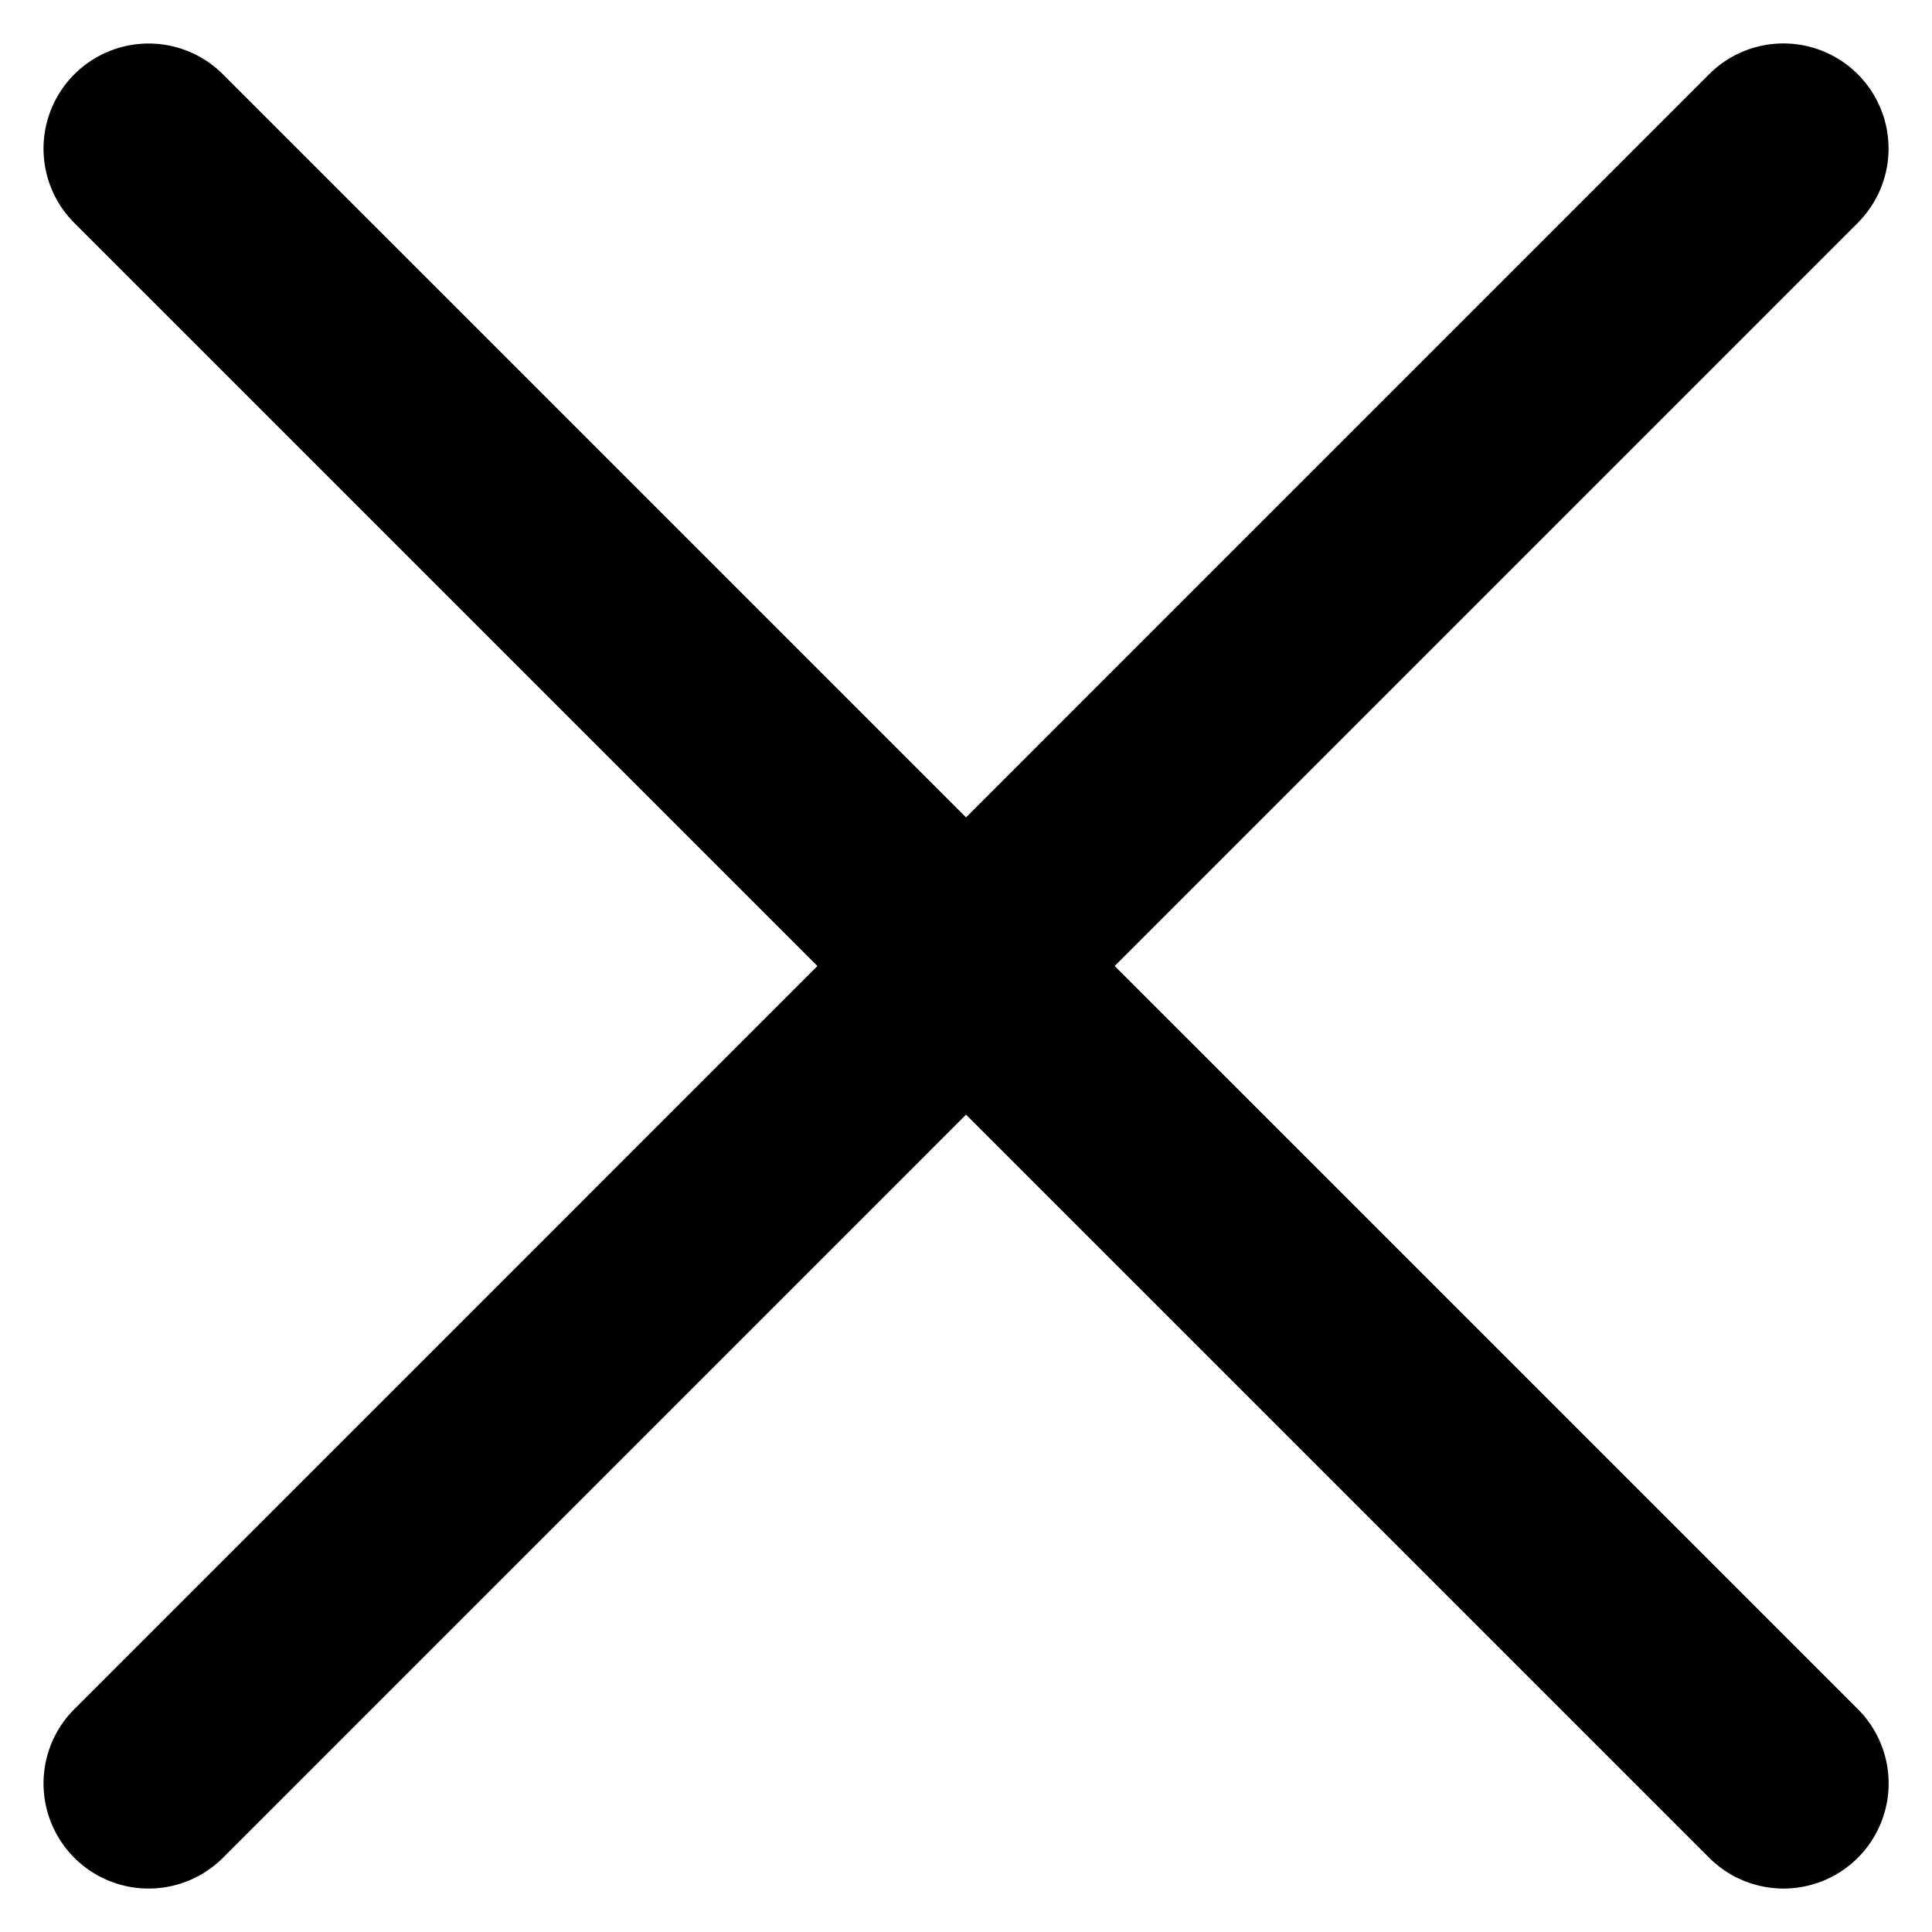 <svg xmlns="http://www.w3.org/2000/svg" width="22.98" height="22.98" viewBox="0 0 22.98 22.98"><path d="M.884 20.329L20.329.883a1.25 1.25 0 0 1 1.768 0 1.25 1.25 0 0 1 0 1.768L2.652 22.097a1.25 1.25 0 0 1-1.768-1.768z"/><path d="M2.652.884l19.446 19.445a1.25 1.25 0 0 1 0 1.768 1.25 1.25 0 0 1-1.768 0L.884 2.652A1.25 1.25 0 0 1 2.652.884z"/></svg>
